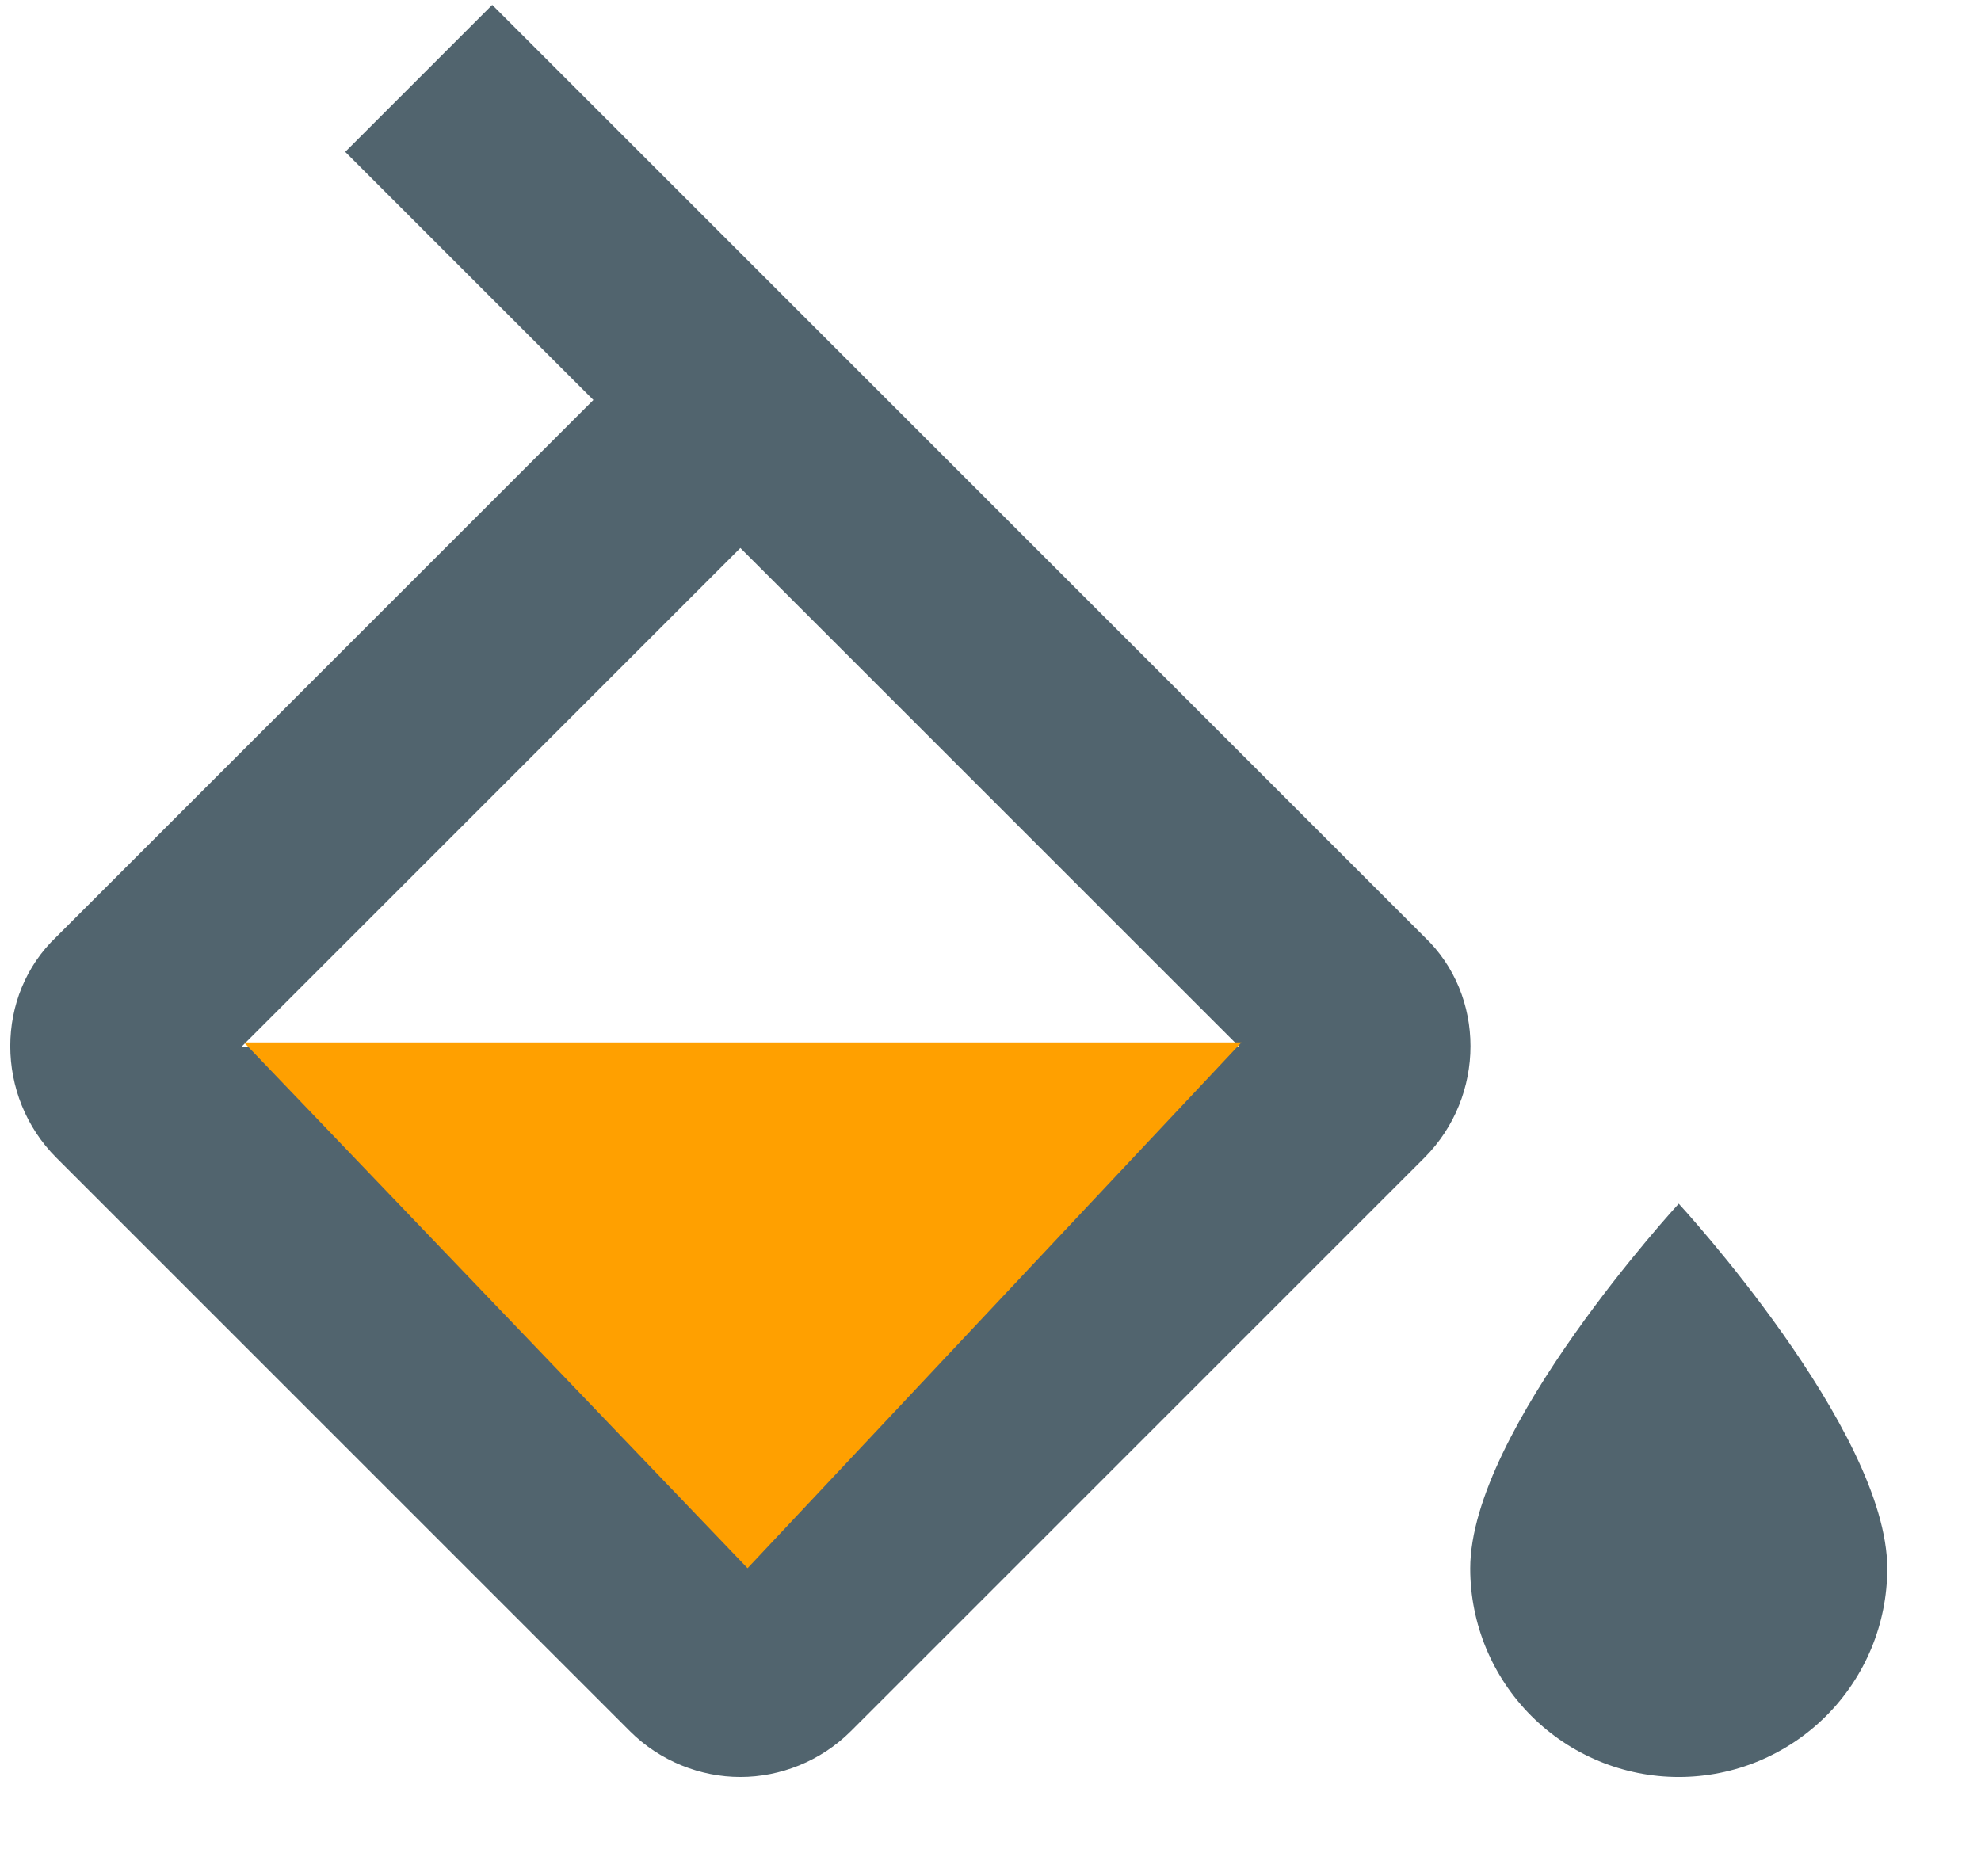<svg width="19" height="18" viewBox="0 0 19 18" fill="none" xmlns="http://www.w3.org/2000/svg">
<path d="M16.101 11.547C16.101 11.547 14.101 13.717 14.101 15.047C14.101 15.577 14.312 16.086 14.687 16.461C15.062 16.836 15.571 17.047 16.101 17.047C16.632 17.047 17.14 16.836 17.515 16.461C17.89 16.086 18.101 15.577 18.101 15.047C18.101 13.717 16.101 11.547 16.101 11.547ZM2.311 10.047L7.101 5.257L11.891 10.047M13.661 8.987L4.721 0.047L3.311 1.457L5.691 3.837L0.541 8.987C-0.049 9.547 -0.049 10.517 0.541 11.107L6.041 16.607C6.331 16.897 6.721 17.047 7.101 17.047C7.481 17.047 7.871 16.897 8.161 16.607L13.661 11.107C14.251 10.517 14.251 9.547 13.661 8.987Z" fill="#51646E"/>
<path d="M7.17 15.044L2.34 10H11.907L7.17 15.044Z" fill="#FFA000"/>
</svg>
